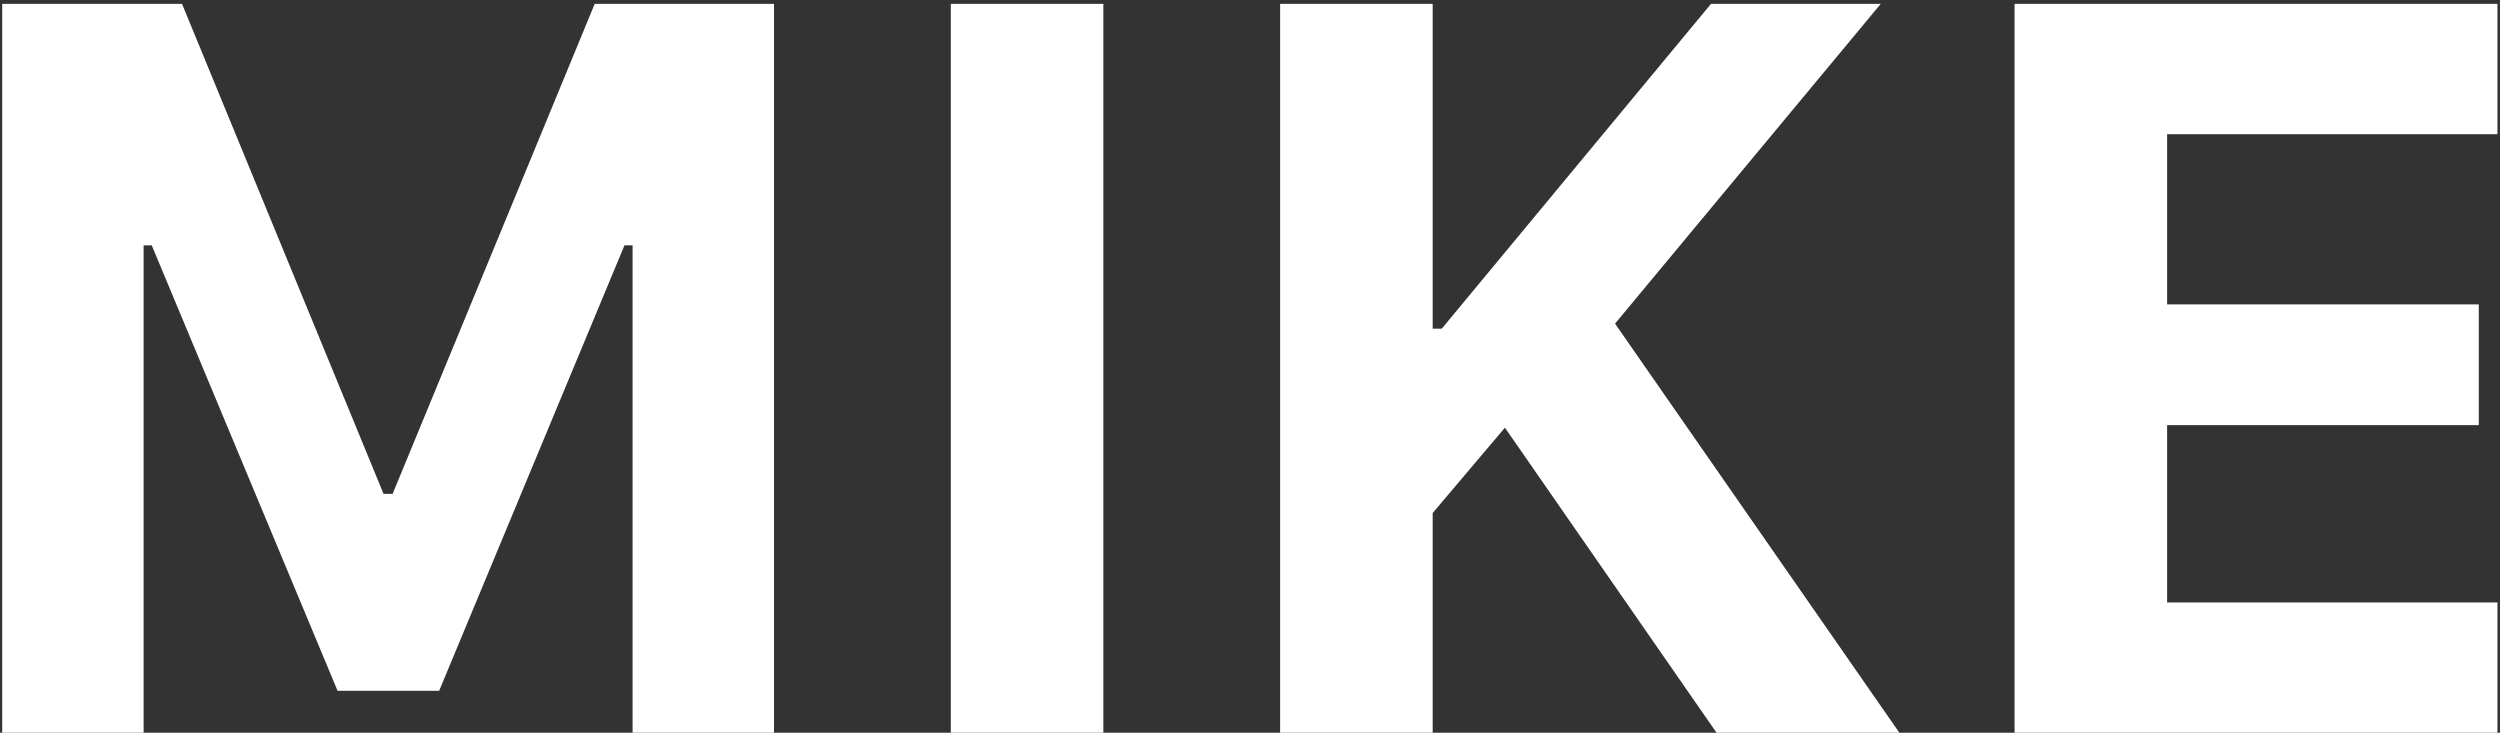 <svg width="58" height="17" viewBox="0 0 58 17" fill="none" xmlns="http://www.w3.org/2000/svg">
<rect x="0" y="0" width="58" height="17" fill="#333333" stroke="none"/>
<path d="M17.957 17V0.09H13.797L9.109 11.457H8.898L4.223 0.09H0.051V17H3.332V5.691H3.52L7.832 16.027H10.188L14.488 5.691H14.676V17H17.957ZM25.598 17V0.09H22.059V17H25.598ZM33.238 17V11.902L34.914 9.922L39.824 17H44.066L37.469 7.508L43.633 0.09H39.695L33.449 7.625H33.238V0.09H29.699V17H33.238ZM57.941 13.977H50.277V9.863H57.508V7.062H50.277V3.113H57.941V0.09H46.738V17H57.941V13.977Z" fill="white"/>
</svg>
